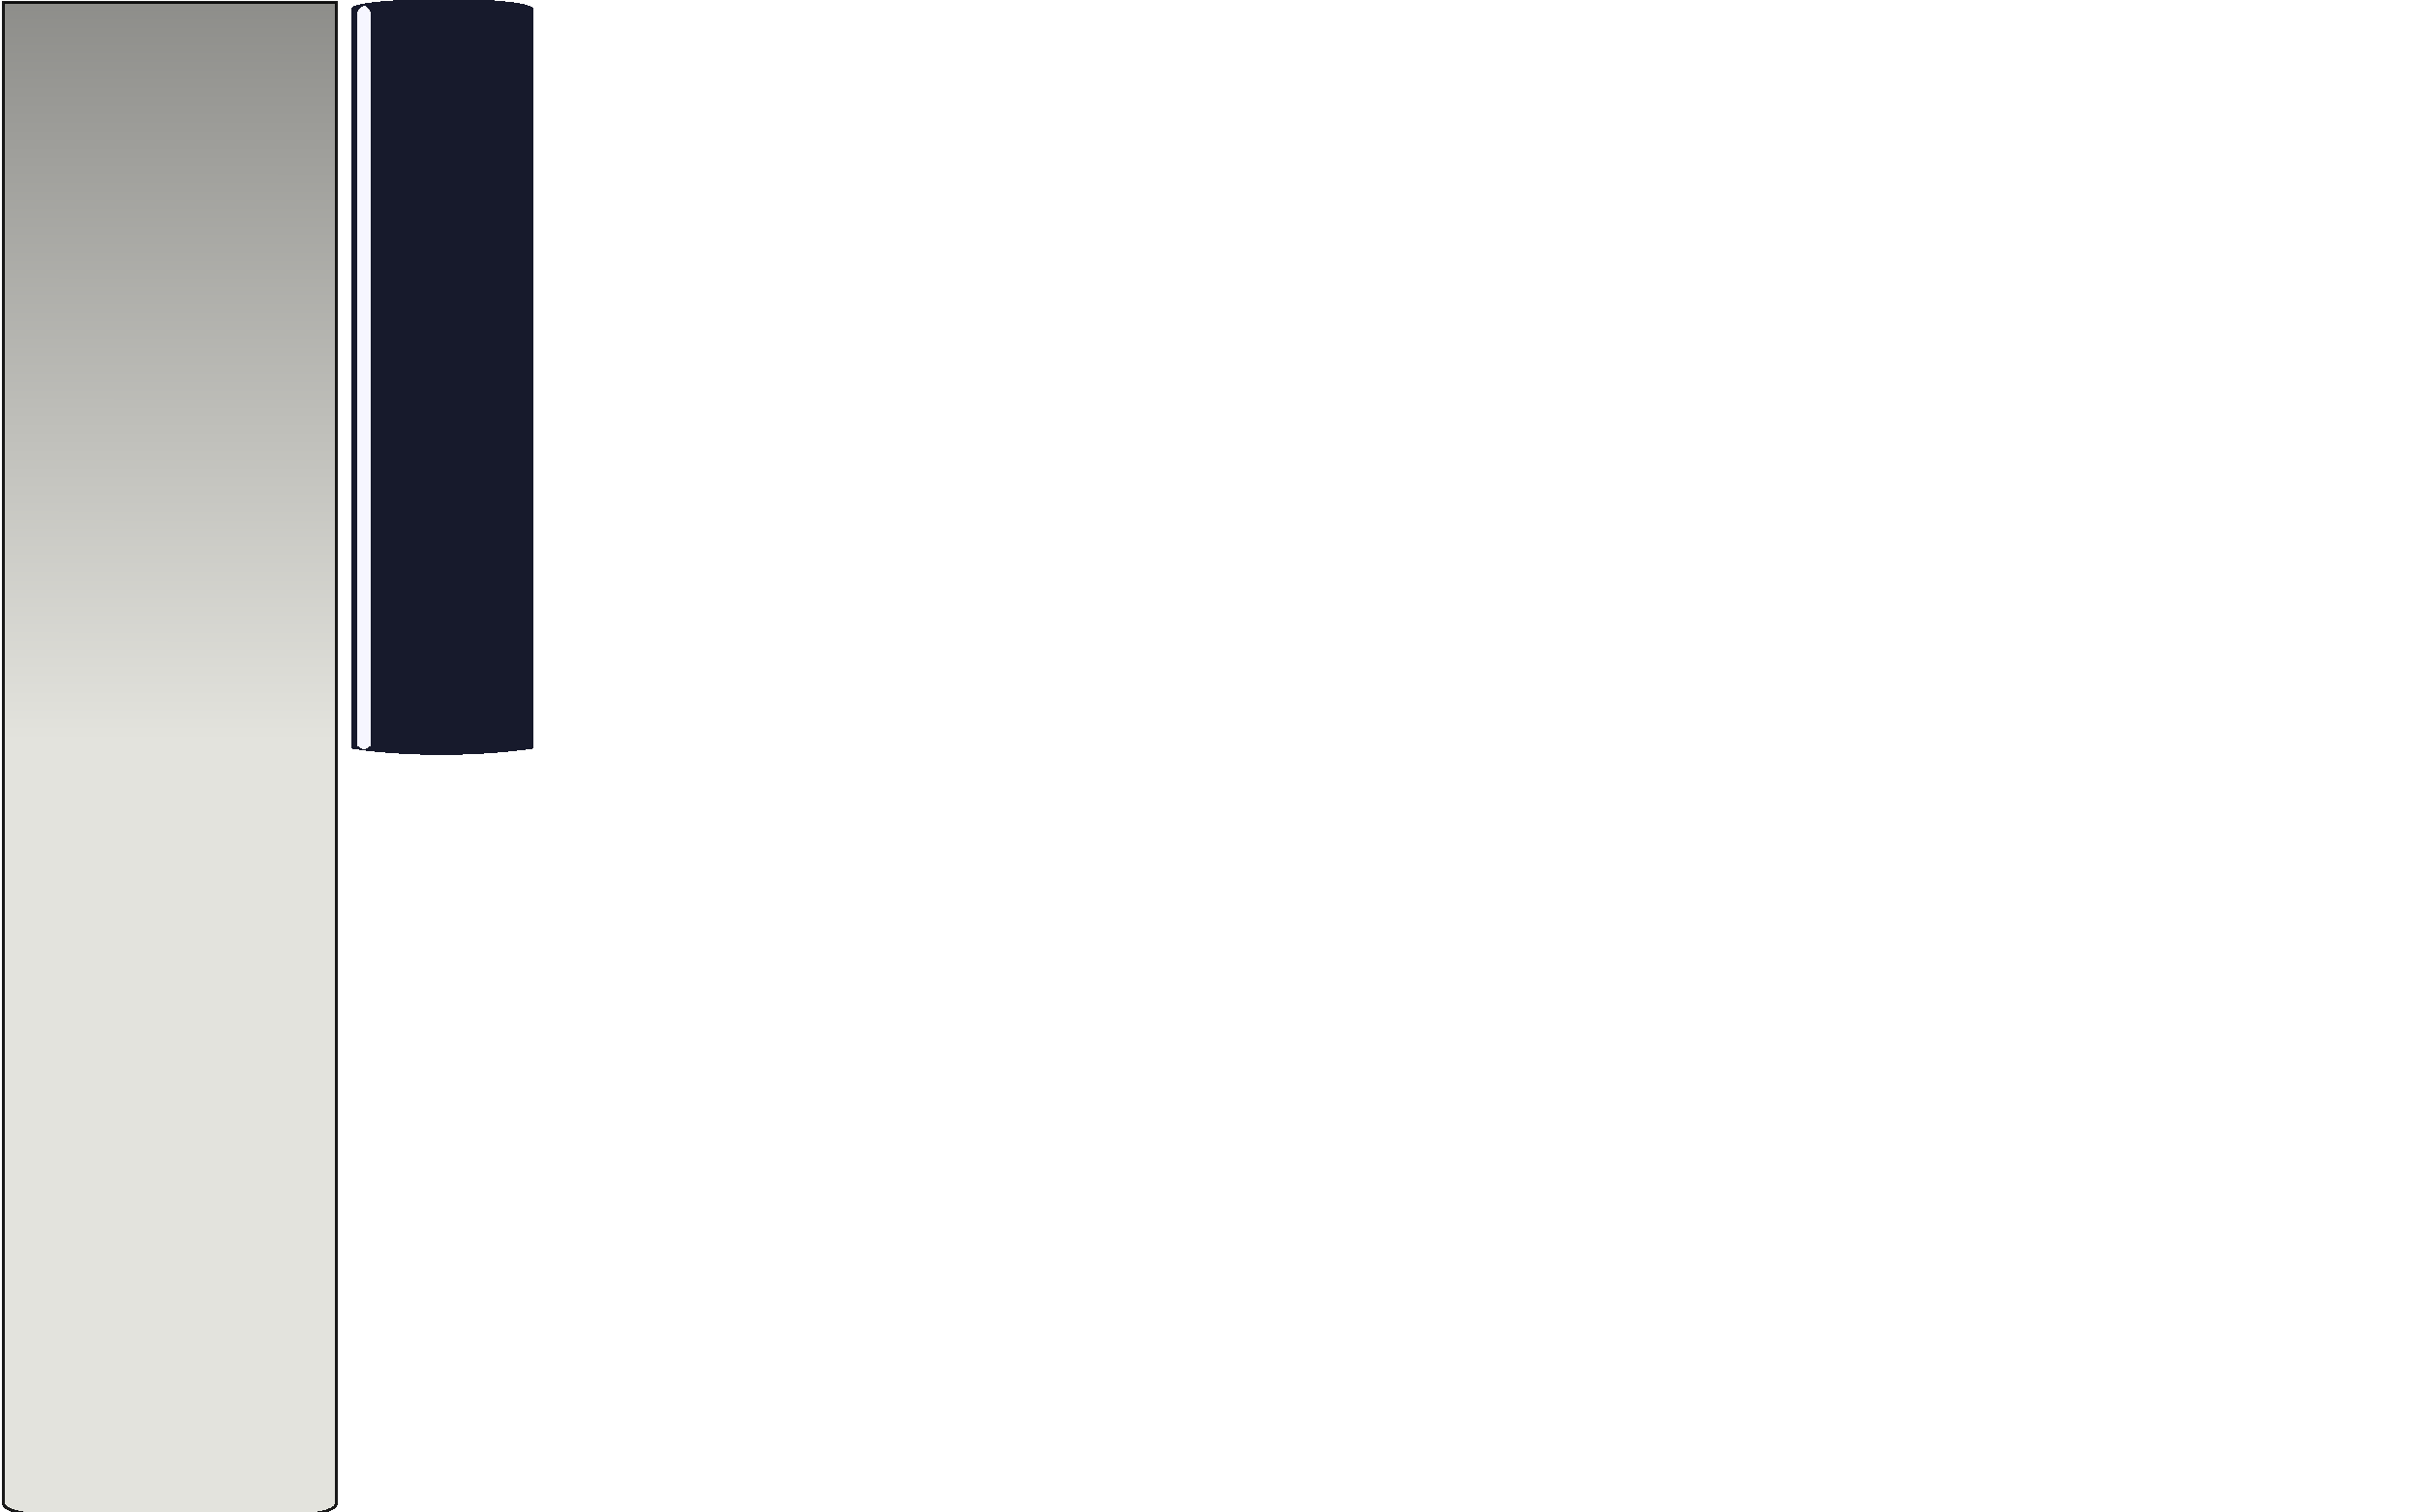 <?xml version="1.0" encoding="UTF-8" standalone="no"?>
<!-- Created with Inkscape (http://www.inkscape.org/) -->

<svg
   xmlns:osb="http://www.openswatchbook.org/uri/2009/osb"
   xmlns:dc="http://purl.org/dc/elements/1.1/"
   xmlns:cc="http://creativecommons.org/ns#"
   xmlns:rdf="http://www.w3.org/1999/02/22-rdf-syntax-ns#"
   xmlns:svg="http://www.w3.org/2000/svg"
   xmlns="http://www.w3.org/2000/svg"
   xmlns:xlink="http://www.w3.org/1999/xlink"
   xmlns:sodipodi="http://sodipodi.sourceforge.net/DTD/sodipodi-0.dtd"
   xmlns:inkscape="http://www.inkscape.org/namespaces/inkscape"
   sodipodi:docname="piano.svg"
   inkscape:version="0.91 r13725"
   version="1.1"
   id="svg2"
   viewBox="0 0 160 100"
   height="100"
   width="160"
   style="shape-rendering:crispEdges;enable-background:new">
  <sodipodi:namedview
     inkscape:snap-tangential="true"
     inkscape:snap-perpendicular="true"
     inkscape:snap-path-mask="true"
     inkscape:snap-path-clip="true"
     objecttolerance="10"
     gridtolerance="10"
     inkscape:window-maximized="1"
     inkscape:window-y="-8"
     inkscape:window-x="-8"
     inkscape:window-height="966"
     inkscape:window-width="1680"
     showguides="true"
     units="px"
     showgrid="true"
     inkscape:current-layer="layer4"
     inkscape:document-units="px"
     inkscape:cy="122.32427"
     inkscape:cx="-73.095555"
     inkscape:zoom="1.410678"
     inkscape:pageshadow="2"
     inkscape:pageopacity="0.0"
     borderopacity="1.0"
     bordercolor="#666666"
     pagecolor="#ffffff"
     id="base"
     borderlayer="true"
     fit-margin-top="0"
     fit-margin-left="0"
     fit-margin-right="0"
     fit-margin-bottom="0">
    <inkscape:grid
       enabled="false"
       id="grid8068"
       type="xygrid"
       originx="0.098"
       originy="0.098" />
  </sodipodi:namedview>
  <defs
     id="defs4">
    <linearGradient
       inkscape:collect="always"
       id="linearGradient24363">
      <stop
         style="stop-color:#e3e3dd;stop-opacity:1"
         offset="0"
         id="stop24365" />
      <stop
         style="stop-color:#111111;stop-opacity:1"
         offset="1"
         id="stop24367" />
    </linearGradient>
    <linearGradient
       id="linearGradient22162"
       osb:paint="gradient">
      <stop
         style="stop-color:#2d3256;stop-opacity:1;"
         offset="0"
         id="stop22164" />
      <stop
         style="stop-color:#2d3256;stop-opacity:0;"
         offset="1"
         id="stop22166" />
    </linearGradient>
    <marker
       inkscape:stockid="Arrow2Mend"
       orient="auto"
       refY="0"
       refX="0"
       id="Arrow2Mend"
       style="overflow:visible"
       inkscape:isstock="true">
      <path
         id="path20788"
         style="fill:#f9f9ff;fill-opacity:0.959;fill-rule:evenodd;stroke:none;stroke-width:0.625;stroke-linejoin:round;stroke-opacity:0.889"
         d="M 8.719,4.034 -2.207,0.016 8.719,-4.002 c -1.745,2.372 -1.735,5.617 -6e-7,8.035 z"
         transform="scale(-0.6,-0.6)"
         inkscape:connector-curvature="0" />
    </marker>
    <linearGradient
       id="linearGradient19871"
       osb:paint="solid">
      <stop
         style="stop-color:#000000;stop-opacity:1;"
         offset="0"
         id="stop19873" />
    </linearGradient>
    <linearGradient
       id="linearGradient15544-5"
       osb:paint="gradient">
      <stop
         style="stop-color:#2d3256;stop-opacity:1"
         offset="0"
         id="stop15624" />
      <stop
         style="stop-color:#2d3256;stop-opacity:0;"
         offset="1"
         id="stop15626" />
    </linearGradient>
    <linearGradient
       osb:paint="gradient"
       id="linearGradient15556">
      <stop
         id="stop15558"
         offset="0"
         style="stop-color:#ffffff;stop-opacity:1;" />
      <stop
         id="stop15560"
         offset="1"
         style="stop-color:#000000;stop-opacity:0;" />
    </linearGradient>
    <linearGradient
       osb:paint="gradient"
       id="linearGradient15544">
      <stop
         id="stop15546"
         offset="0"
         style="stop-color:#2d3256;stop-opacity:1" />
      <stop
         id="stop15548"
         offset="1"
         style="stop-color:#2d3256;stop-opacity:0;" />
    </linearGradient>
    <linearGradient
       osb:paint="gradient"
       id="linearGradient15536">
      <stop
         id="stop15538"
         offset="0"
         style="stop-color:#858585;stop-opacity:1;" />
      <stop
         id="stop15540"
         offset="1"
         style="stop-color:#ffcc00;stop-opacity:0;" />
    </linearGradient>
    <linearGradient
       osb:paint="gradient"
       id="linearGradient15520">
      <stop
         id="stop15522"
         offset="0"
         style="stop-color:#9082e4;stop-opacity:1;" />
      <stop
         id="stop15524"
         offset="1"
         style="stop-color:#9082e4;stop-opacity:0;" />
    </linearGradient>
    <marker
       inkscape:isstock="true"
       style="overflow:visible"
       id="StopL"
       refX="0"
       refY="0"
       orient="auto"
       inkscape:stockid="StopL">
      <path
         transform="scale(0.8,0.8)"
         style="fill:none;fill-opacity:0.75;fill-rule:evenodd;stroke:#000000;stroke-width:1pt;stroke-opacity:1"
         d="M 0,5.65 0,-5.65"
         id="path8841"
         inkscape:connector-curvature="0" />
    </marker>
    <marker
       inkscape:isstock="true"
       style="overflow:visible"
       id="Tail"
       refX="0"
       refY="0"
       orient="auto"
       inkscape:stockid="Tail">
      <g
         style="fill:#878bfc;fill-opacity:0.556;stroke:#ffffff;stroke-opacity:0.889"
         transform="scale(-1.2,-1.2)"
         id="g8708">
        <path
           style="fill:#878bfc;fill-opacity:0.556;fill-rule:evenodd;stroke:#ffffff;stroke-width:0.8;stroke-linecap:round;stroke-opacity:0.889"
           d="M -3.805,-3.959 0.544,0"
           id="path8710"
           inkscape:connector-curvature="0" />
        <path
           style="fill:#878bfc;fill-opacity:0.556;fill-rule:evenodd;stroke:#ffffff;stroke-width:0.8;stroke-linecap:round;stroke-opacity:0.889"
           d="M -1.287,-3.959 3.062,0"
           id="path8712"
           inkscape:connector-curvature="0" />
        <path
           style="fill:#878bfc;fill-opacity:0.556;fill-rule:evenodd;stroke:#ffffff;stroke-width:0.8;stroke-linecap:round;stroke-opacity:0.889"
           d="M 1.305,-3.959 5.654,0"
           id="path8714"
           inkscape:connector-curvature="0" />
        <path
           style="fill:#878bfc;fill-opacity:0.556;fill-rule:evenodd;stroke:#ffffff;stroke-width:0.8;stroke-linecap:round;stroke-opacity:0.889"
           d="M -3.805,4.178 0.544,0.22"
           id="path8716"
           inkscape:connector-curvature="0" />
        <path
           style="fill:#878bfc;fill-opacity:0.556;fill-rule:evenodd;stroke:#ffffff;stroke-width:0.8;stroke-linecap:round;stroke-opacity:0.889"
           d="M -1.287,4.178 3.062,0.22"
           id="path8718"
           inkscape:connector-curvature="0" />
        <path
           style="fill:#878bfc;fill-opacity:0.556;fill-rule:evenodd;stroke:#ffffff;stroke-width:0.8;stroke-linecap:round;stroke-opacity:0.889"
           d="M 1.305,4.178 5.654,0.22"
           id="path8720"
           inkscape:connector-curvature="0" />
      </g>
    </marker>
    <marker
       inkscape:isstock="true"
       style="overflow:visible"
       id="Arrow2Lstart"
       refX="0"
       refY="0"
       orient="auto"
       inkscape:stockid="Arrow2Lstart">
      <path
         transform="matrix(1.1,0,0,1.1,1.1,0)"
         d="M 8.719,4.034 -2.207,0.016 8.719,-4.002 c -1.745,2.372 -1.735,5.617 -6e-7,8.035 z"
         style="fill:#878bfc;fill-opacity:0.556;fill-rule:evenodd;stroke:#ffffff;stroke-width:0.625;stroke-linejoin:round;stroke-opacity:0.889"
         id="path8690"
         inkscape:connector-curvature="0" />
    </marker>
    <marker
       inkscape:isstock="true"
       style="overflow:visible"
       id="Arrow1Lstart"
       refX="0"
       refY="0"
       orient="auto"
       inkscape:stockid="Arrow1Lstart">
      <path
         transform="matrix(0.8,0,0,0.8,10,0)"
         style="fill:#000000;fill-opacity:1;fill-rule:evenodd;stroke:#000000;stroke-width:1pt;stroke-opacity:1"
         d="M 0,0 5,-5 -12.5,0 5,5 0,0 Z"
         id="path8672"
         inkscape:connector-curvature="0" />
    </marker>
    <linearGradient
       osb:paint="gradient"
       id="linearGradient8600">
      <stop
         style="stop-color:#241c1c;stop-opacity:0.362"
         offset="0"
         id="stop8602" />
      <stop
         style="stop-color:#37234a;stop-opacity:0"
         offset="1"
         id="stop8604" />
    </linearGradient>
    <linearGradient
       osb:paint="solid"
       id="linearGradient13098">
      <stop
         id="stop13100"
         offset="0"
         style="stop-color:#42db40;stop-opacity:1;" />
    </linearGradient>
    <linearGradient
       osb:paint="solid"
       id="linearGradient13090">
      <stop
         id="stop13092"
         offset="0"
         style="stop-color:#42db40;stop-opacity:1;" />
    </linearGradient>
    <linearGradient
       osb:paint="solid"
       id="linearGradient11862">
      <stop
         id="stop11864"
         offset="0"
         style="stop-color:#ffffff;stop-opacity:1;" />
    </linearGradient>
    <linearGradient
       osb:paint="solid"
       id="linearGradient11854">
      <stop
         id="stop11856"
         offset="0"
         style="stop-color:#063221;stop-opacity:1;" />
    </linearGradient>
    <linearGradient
       osb:paint="solid"
       id="linearGradient11846">
      <stop
         id="stop11848"
         offset="0"
         style="stop-color:#585858;stop-opacity:1;" />
    </linearGradient>
    <linearGradient
       osb:paint="solid"
       id="linearGradient10238">
      <stop
         id="stop10240"
         offset="0"
         style="stop-color:#000000;stop-opacity:1;" />
    </linearGradient>
    <filter
       height="1.062"
       y="-0.031"
       width="3.273"
       x="-1.137"
       id="filter6865"
       style="color-interpolation-filters:sRGB"
       inkscape:collect="always">
      <feGaussianBlur
         id="feGaussianBlur6867"
         stdDeviation="0.653"
         inkscape:collect="always" />
    </filter>
    <pattern
       id="pattern6887"
       patternTransform="translate(6.739,-2.215)"
       height="53.96"
       width="3.633"
       patternUnits="userSpaceOnUse">
      <rect
         transform="matrix(0.805,0,0,1,1.295,1.679)"
         style="opacity:0.886;fill:#e7e8d5;fill-opacity:1;fill-rule:nonzero;stroke:none;stroke-width:8.393;stroke-miterlimit:4;stroke-dasharray:none;stroke-opacity:0.316;filter:url(#filter6865)"
         id="rect6869"
         width="1.378"
         height="50.827"
         x="-0.041"
         y="-0.113"
         clip-path="none" />
    </pattern>
    <filter
       inkscape:label="Lighting"
       inkscape:menu="Bumps"
       inkscape:menu-tooltip="Specular emboss effect"
       style="color-interpolation-filters:sRGB"
       id="filter21085">
      <feColorMatrix
         in="SourceGraphic"
         type="luminanceToAlpha"
         result="result2"
         id="feColorMatrix21087" />
      <feSpecularLighting
         result="result10"
         specularExponent="15"
         surfaceScale="-15"
         specularConstant="1"
         id="feSpecularLighting21089">
        <feDistantLight
           azimuth="225"
           elevation="25"
           id="feDistantLight21091" />
      </feSpecularLighting>
      <feComposite
         in2="SourceGraphic"
         k3="1"
         k2="1"
         operator="arithmetic"
         result="result9"
         in="result10"
         id="feComposite21093"
         k1="0"
         k4="0" />
      <feComposite
         in="result9"
         operator="in"
         result="fbSourceGraphic"
         in2="SourceGraphic"
         id="feComposite21095" />
      <feColorMatrix
         result="fbSourceGraphicAlpha"
         in="fbSourceGraphic"
         values="0 0 0 -1 0 0 0 0 -1 0 0 0 0 -1 0 0 0 0 1 0"
         id="feColorMatrix21103" />
      <feColorMatrix
         id="feColorMatrix21105"
         in="fbSourceGraphic"
         type="luminanceToAlpha"
         result="result2" />
      <feSpecularLighting
         id="feSpecularLighting21107"
         result="result10"
         specularExponent="15"
         surfaceScale="-15"
         specularConstant="1">
        <feDistantLight
           id="feDistantLight21109"
           azimuth="225"
           elevation="25" />
      </feSpecularLighting>
      <feComposite
         id="feComposite21111"
         in2="fbSourceGraphic"
         k3="1"
         k2="1"
         operator="arithmetic"
         result="result9"
         in="result10"
         k1="0"
         k4="0" />
      <feComposite
         id="feComposite21113"
         in2="fbSourceGraphic"
         in="result9"
         operator="in"
         result="fbSourceGraphic" />
      <feColorMatrix
         result="fbSourceGraphicAlpha"
         in="fbSourceGraphic"
         values="0 0 0 -1 0 0 0 0 -1 0 0 0 0 -1 0 0 0 0 1 0"
         id="feColorMatrix21121" />
      <feComponentTransfer
         id="feComponentTransfer21123"
         result="fbSourceGraphic">
        <feFuncR
           id="feFuncR21125"
           type="gamma"
           amplitude="17.71"
           exponent="1.61"
           offset="0.45" />
        <feFuncG
           id="feFuncG21127"
           type="gamma"
           amplitude="17.71"
           exponent="1.61"
           offset="0.45" />
        <feFuncB
           id="feFuncB21129"
           type="gamma"
           amplitude="17.71"
           exponent="1.61"
           offset="0.45" />
      </feComponentTransfer>
      <feColorMatrix
         result="fbSourceGraphicAlpha"
         in="fbSourceGraphic"
         values="0 0 0 -1 0 0 0 0 -1 0 0 0 0 -1 0 0 0 0 1 0"
         id="feColorMatrix21137" />
      <feComponentTransfer
         id="feComponentTransfer21139"
         result="fbSourceGraphic">
        <feFuncR
           id="feFuncR21141"
           type="gamma"
           amplitude="17.71"
           exponent="5.625"
           offset="0.45" />
        <feFuncG
           id="feFuncG21143"
           type="gamma"
           amplitude="17.71"
           exponent="5.625"
           offset="0.45" />
        <feFuncB
           id="feFuncB21145"
           type="gamma"
           amplitude="17.71"
           exponent="5.625"
           offset="0.45" />
      </feComponentTransfer>
      <feColorMatrix
         result="fbSourceGraphicAlpha"
         in="fbSourceGraphic"
         values="0 0 0 -1 0 0 0 0 -1 0 0 0 0 -1 0 0 0 0 1 0"
         id="feColorMatrix21153" />
      <feComponentTransfer
         id="feComponentTransfer21155"
         result="fbSourceGraphic">
        <feFuncR
           id="feFuncR21157"
           type="gamma"
           amplitude="17.71"
           exponent="11.979"
           offset="0.45" />
        <feFuncG
           id="feFuncG21159"
           type="gamma"
           amplitude="17.71"
           exponent="11.979"
           offset="0.45" />
        <feFuncB
           id="feFuncB21161"
           type="gamma"
           amplitude="17.71"
           exponent="11.979"
           offset="0.45" />
      </feComponentTransfer>
      <feColorMatrix
         result="fbSourceGraphicAlpha"
         in="fbSourceGraphic"
         values="0 0 0 -1 0 0 0 0 -1 0 0 0 0 -1 0 0 0 0 1 0"
         id="feColorMatrix21169" />
      <feComponentTransfer
         id="feComponentTransfer21171"
         result="fbSourceGraphic">
        <feFuncR
           id="feFuncR21173"
           type="gamma"
           amplitude="17.71"
           exponent="16.354"
           offset="0.45" />
        <feFuncG
           id="feFuncG21175"
           type="gamma"
           amplitude="17.71"
           exponent="16.354"
           offset="0.45" />
        <feFuncB
           id="feFuncB21177"
           type="gamma"
           amplitude="17.71"
           exponent="16.354"
           offset="0.45" />
      </feComponentTransfer>
      <feColorMatrix
         result="fbSourceGraphicAlpha"
         in="fbSourceGraphic"
         values="0 0 0 -1 0 0 0 0 -1 0 0 0 0 -1 0 0 0 0 1 0"
         id="feColorMatrix21185" />
      <feComponentTransfer
         id="feComponentTransfer21187"
         result="fbSourceGraphic">
        <feFuncR
           id="feFuncR21189"
           type="gamma"
           amplitude="17.71"
           exponent="16.35"
           offset="0.45" />
        <feFuncG
           id="feFuncG21191"
           type="gamma"
           amplitude="17.71"
           exponent="16.35"
           offset="0.45" />
        <feFuncB
           id="feFuncB21193"
           type="gamma"
           amplitude="17.71"
           exponent="16.35"
           offset="0.45" />
      </feComponentTransfer>
      <feColorMatrix
         result="fbSourceGraphicAlpha"
         in="fbSourceGraphic"
         values="0 0 0 -1 0 0 0 0 -1 0 0 0 0 -1 0 0 0 0 1 0"
         id="feColorMatrix21201" />
      <feComponentTransfer
         id="feComponentTransfer21203"
         result="fbSourceGraphic">
        <feFuncR
           id="feFuncR21205"
           type="gamma"
           amplitude="17.71"
           exponent="16.35"
           offset="-0.526" />
        <feFuncG
           id="feFuncG21207"
           type="gamma"
           amplitude="17.71"
           exponent="16.35"
           offset="-0.526" />
        <feFuncB
           id="feFuncB21209"
           type="gamma"
           amplitude="17.71"
           exponent="16.35"
           offset="-0.526" />
      </feComponentTransfer>
      <feColorMatrix
         result="fbSourceGraphicAlpha"
         in="fbSourceGraphic"
         values="0 0 0 -1 0 0 0 0 -1 0 0 0 0 -1 0 0 0 0 1 0"
         id="feColorMatrix21217" />
      <feComponentTransfer
         id="feComponentTransfer21219"
         result="fbSourceGraphic">
        <feFuncR
           id="feFuncR21221"
           type="gamma"
           amplitude="17.71"
           exponent="16.35"
           offset="-0.807" />
        <feFuncG
           id="feFuncG21223"
           type="gamma"
           amplitude="17.71"
           exponent="16.35"
           offset="-0.807" />
        <feFuncB
           id="feFuncB21225"
           type="gamma"
           amplitude="17.71"
           exponent="16.35"
           offset="-0.807" />
      </feComponentTransfer>
      <feColorMatrix
         result="fbSourceGraphicAlpha"
         in="fbSourceGraphic"
         values="0 0 0 -1 0 0 0 0 -1 0 0 0 0 -1 0 0 0 0 1 0"
         id="feColorMatrix21233" />
      <feComponentTransfer
         id="feComponentTransfer21235"
         result="fbSourceGraphic">
        <feFuncR
           id="feFuncR21237"
           type="gamma"
           amplitude="17.71"
           exponent="16.35"
           offset="-0.026" />
        <feFuncG
           id="feFuncG21239"
           type="gamma"
           amplitude="17.71"
           exponent="16.35"
           offset="-0.026" />
        <feFuncB
           id="feFuncB21241"
           type="gamma"
           amplitude="17.71"
           exponent="16.35"
           offset="-0.026" />
      </feComponentTransfer>
      <feColorMatrix
         result="fbSourceGraphicAlpha"
         in="fbSourceGraphic"
         values="0 0 0 -1 0 0 0 0 -1 0 0 0 0 -1 0 0 0 0 1 0"
         id="feColorMatrix21249" />
      <feComponentTransfer
         id="feComponentTransfer21251"
         result="fbSourceGraphic">
        <feFuncR
           id="feFuncR21253"
           type="gamma"
           amplitude="17.71"
           exponent="16.35"
           offset="0.104" />
        <feFuncG
           id="feFuncG21255"
           type="gamma"
           amplitude="17.71"
           exponent="16.35"
           offset="0.104" />
        <feFuncB
           id="feFuncB21257"
           type="gamma"
           amplitude="17.71"
           exponent="16.35"
           offset="0.104" />
      </feComponentTransfer>
      <feColorMatrix
         result="fbSourceGraphicAlpha"
         in="fbSourceGraphic"
         values="0 0 0 -1 0 0 0 0 -1 0 0 0 0 -1 0 0 0 0 1 0"
         id="feColorMatrix21265" />
      <feComponentTransfer
         id="feComponentTransfer21267"
         result="fbSourceGraphic">
        <feFuncR
           id="feFuncR21269"
           type="gamma"
           amplitude="17.71"
           exponent="16.35"
           offset="-0.047" />
        <feFuncG
           id="feFuncG21271"
           type="gamma"
           amplitude="17.71"
           exponent="16.35"
           offset="-0.047" />
        <feFuncB
           id="feFuncB21273"
           type="gamma"
           amplitude="17.71"
           exponent="16.35"
           offset="-0.047" />
      </feComponentTransfer>
      <feColorMatrix
         result="fbSourceGraphicAlpha"
         in="fbSourceGraphic"
         values="0 0 0 -1 0 0 0 0 -1 0 0 0 0 -1 0 0 0 0 1 0"
         id="feColorMatrix21281" />
      <feComponentTransfer
         id="feComponentTransfer21283"
         result="fbSourceGraphic">
        <feFuncR
           id="feFuncR21285"
           type="gamma"
           amplitude="17.71"
           exponent="16.35"
           offset="-0.156" />
        <feFuncG
           id="feFuncG21287"
           type="gamma"
           amplitude="17.71"
           exponent="16.35"
           offset="-0.156" />
        <feFuncB
           id="feFuncB21289"
           type="gamma"
           amplitude="17.71"
           exponent="16.35"
           offset="-0.156" />
      </feComponentTransfer>
      <feColorMatrix
         result="fbSourceGraphicAlpha"
         in="fbSourceGraphic"
         values="0 0 0 -1 0 0 0 0 -1 0 0 0 0 -1 0 0 0 0 1 0"
         id="feColorMatrix21297" />
      <feComponentTransfer
         id="feComponentTransfer21299"
         result="fbSourceGraphic">
        <feFuncR
           id="feFuncR21301"
           type="gamma"
           amplitude="17.71"
           exponent="16.35"
           offset="-0.036" />
        <feFuncG
           id="feFuncG21303"
           type="gamma"
           amplitude="17.71"
           exponent="16.35"
           offset="-0.036" />
        <feFuncB
           id="feFuncB21305"
           type="gamma"
           amplitude="17.71"
           exponent="16.35"
           offset="-0.036" />
      </feComponentTransfer>
      <feColorMatrix
         result="fbSourceGraphicAlpha"
         in="fbSourceGraphic"
         values="0 0 0 -1 0 0 0 0 -1 0 0 0 0 -1 0 0 0 0 1 0"
         id="feColorMatrix21313" />
      <feComponentTransfer
         id="feComponentTransfer21315"
         result="fbSourceGraphic">
        <feFuncR
           id="feFuncR21317"
           type="gamma"
           amplitude="17.71"
           exponent="1.354"
           offset="-0.04" />
        <feFuncG
           id="feFuncG21319"
           type="gamma"
           amplitude="17.71"
           exponent="1.354"
           offset="-0.04" />
        <feFuncB
           id="feFuncB21321"
           type="gamma"
           amplitude="17.71"
           exponent="1.354"
           offset="-0.04" />
      </feComponentTransfer>
      <feColorMatrix
         result="fbSourceGraphicAlpha"
         in="fbSourceGraphic"
         values="0 0 0 -1 0 0 0 0 -1 0 0 0 0 -1 0 0 0 0 1 0"
         id="feColorMatrix21329" />
      <feComponentTransfer
         id="feComponentTransfer21331"
         result="fbSourceGraphic">
        <feFuncR
           id="feFuncR21333"
           type="gamma"
           amplitude="17.71"
           exponent="1.35"
           offset="-0.04" />
        <feFuncG
           id="feFuncG21335"
           type="gamma"
           amplitude="17.71"
           exponent="1.35"
           offset="-0.04" />
        <feFuncB
           id="feFuncB21337"
           type="gamma"
           amplitude="17.71"
           exponent="1.35"
           offset="-0.04" />
      </feComponentTransfer>
      <feColorMatrix
         result="fbSourceGraphicAlpha"
         in="fbSourceGraphic"
         values="0 0 0 -1 0 0 0 0 -1 0 0 0 0 -1 0 0 0 0 1 0"
         id="feColorMatrix21345" />
      <feComponentTransfer
         id="feComponentTransfer21347"
         result="component">
        <feFuncR
           id="feFuncR21349"
           type="gamma"
           amplitude="1.927"
           exponent="1.35"
           offset="-0.04" />
        <feFuncG
           id="feFuncG21351"
           type="gamma"
           amplitude="1.927"
           exponent="1.35"
           offset="-0.04" />
        <feFuncB
           id="feFuncB21353"
           type="gamma"
           amplitude="1.927"
           exponent="1.35"
           offset="-0.04" />
      </feComponentTransfer>
    </filter>
    <linearGradient
       gradientTransform="translate(-51.856,0.085)"
       inkscape:collect="always"
       xlink:href="#linearGradient24363"
       id="linearGradient24369-8"
       x1="54.229"
       y1="1.997"
       x2="54.229"
       y2="-1.724"
       gradientUnits="userSpaceOnUse" />
    <linearGradient
       gradientTransform="translate(-51.856,0.085)"
       inkscape:collect="always"
       xlink:href="#linearGradient24363"
       id="linearGradient5170-5"
       gradientUnits="userSpaceOnUse"
       x1="54.406"
       y1="3.77"
       x2="54.229"
       y2="-9.699" />
    <filter
       inkscape:collect="always"
       style="color-interpolation-filters:sRGB"
       id="filter6898"
       x="-0.53"
       width="2.059"
       y="-0.006"
       height="1.012">
      <feGaussianBlur
         inkscape:collect="always"
         stdDeviation="0.126"
         id="feGaussianBlur6900" />
    </filter>
    <filter
       x="-0.25"
       width="1.5"
       y="-0.25"
       height="1.5"
       inkscape:menu="Non realistic 3D shaders"
       inkscape:menu-tooltip="Satiny metal surface effect"
       inkscape:label="Brushed Metal"
       style="color-interpolation-filters:sRGB"
       id="filter17530">
      <feGaussianBlur
         in="SourceGraphic"
         stdDeviation="5"
         result="result8"
         id="feGaussianBlur17532" />
      <feComposite
         in2="result8"
         operator="xor"
         result="result19"
         id="feComposite17534" />
      <feComposite
         k2="1"
         operator="arithmetic"
         result="result17"
         in2="result8"
         id="feComposite17536"
         k1="0"
         k3="0"
         k4="0" />
      <feOffset
         result="result18"
         in="result8"
         id="feOffset17538" />
      <feDisplacementMap
         in2="result17"
         in="result18"
         xChannelSelector="A"
         yChannelSelector="A"
         scale="100"
         result="result4"
         id="feDisplacementMap17540" />
      <feComposite
         in2="result4"
         result="result2"
         operator="arithmetic"
         in="SourceGraphic"
         k1="0"
         k3="1"
         id="feComposite17542"
         k2="0"
         k4="0" />
      <feComposite
         in2="SourceGraphic"
         result="fbSourceGraphic"
         in="result2"
         operator="in"
         id="feComposite17544" />
      <feComposite
         in2="SourceGraphic"
         operator="in"
         result="result15"
         id="feComposite17546" />
      <feComposite
         result="result16"
         in2="SourceGraphic"
         operator="in"
         in="result15"
         id="feComposite17548" />
    </filter>
    <linearGradient
       inkscape:collect="always"
       xlink:href="#linearGradient24363"
       id="linearGradient4760"
       gradientUnits="userSpaceOnUse"
       gradientTransform="matrix(3.866,0,0,1.001,-200.537,0.213)"
       x1="54.255"
       y1="48.806"
       x2="54.489"
       y2="-71.045" />
  </defs>
  <g
     inkscape:label="bg"
     id="layer2"
     inkscape:groupmode="layer"
     style="display:inline"
     transform="translate(0.098,-0.098)"
     sodipodi:insensitive="true">
    <rect
       y="0"
       x="0"
       height="100"
       width="160.25"
       id="rect8073"
       style="opacity:1;fill:#000000;fill-opacity:0;stroke:none" />
  </g>
  <g
     style="display:inline;opacity:1"
     inkscape:label="Layer 3"
     id="layer4"
     inkscape:groupmode="layer"
     transform="translate(0.098,-0.098)">
    <path
       style="opacity:1;fill:url(#linearGradient4760);fill-opacity:1;stroke:#010101;stroke-width:0.197;stroke-miterlimit:4;stroke-dasharray:none;stroke-opacity:0.895"
       d="m 0.132,0.254 0,99.256 c 0,0.41 1.277,0.741 2.862,0.741 l 16.4,0 c 1.585,0 2.738,-0.331 2.738,-0.741 0,-13.21 0,-40.647 0,-50.253 0,-10.224 0,-44.415 0,-49.006 -3.948,0 -16.382,0.003 -22,0.003 z"
       id="key_cf"
       inkscape:connector-curvature="0"
       inkscape:transform-center-x="80.700454"
       inkscape:transform-center-y="-2.5080529"
       sodipodi:nodetypes="cssscccc">
      <title
         id="title56047">key_cf</title>
    </path>
    <a
       id="a4764"
       transform="translate(113.644,2.5406055e-6)">
      <use
         height="100%"
         width="100%"
         transform="translate(-0.23,-115.153)"
         id="use4353"
         inkscape:transform-center-y="-2.5058975"
         inkscape:transform-center-x="80.700454"
         xlink:href="#key_cf"
         y="0"
         x="0" />
    </a>
    <use
       x="0"
       y="0"
       xlink:href="#a4764"
       id="use4770"
       width="100%"
       height="100%"
       transform="translate(-22.674,0)" />
    <use
       x="0"
       y="0"
       xlink:href="#use4770"
       id="use4772"
       width="100%"
       height="100%"
       transform="translate(45.348,0)" />
    <use
       x="0"
       y="0"
       xlink:href="#use4772"
       id="use4774"
       width="100%"
       height="100%"
       transform="translate(-113.37,0)" />
    <use
       x="0"
       y="0"
       xlink:href="#use4774"
       id="use4776"
       width="100%"
       height="100%"
       transform="translate(-22.674,0)" />
    <use
       x="0"
       y="0"
       xlink:href="#use4776"
       id="use4778"
       width="100%"
       height="100%"
       transform="translate(68.022,0)" />
    <use
       x="0"
       y="0"
       xlink:href="#use4778"
       id="use4780"
       width="100%"
       height="100%"
       transform="translate(-22.674,0)" />
  </g>
  <g
     inkscape:groupmode="layer"
     id="layer5"
     inkscape:label="Layer 4"
     style="display:inline;opacity:1"
     transform="translate(0.098,-0.098)"
     sodipodi:insensitive="true">
    <g
       id="key_black"
       transform="matrix(3.818,0,0,1.003,4.946,0.086)">
      <title
         id="title56064">key_black</title>
      <path
         id="path56043"
         d="m 7.91,49.363 c -1.015,0.56 -2.253,0.532 -3.143,0 l 0,-48.848 c 0.153,-0.698 2.852,-0.839 3.143,0 z"
         style="display:inline;opacity:1;fill:#171a2c;fill-opacity:1;stroke:none;stroke-width:0.989;stroke-opacity:1"
         inkscape:connector-curvature="0"
         sodipodi:nodetypes="ccccc">
        <title
           id="title56057">key_black</title>
      </path>
      <path
         style="display:inline;opacity:1;fill:#f6f6ff;fill-opacity:1;stroke:none;stroke-width:0.989;stroke-opacity:1;filter:url(#filter6898)"
         d="m 74.639,0.083 c -0.159,0.098 -0.282,0.248 -0.302,0.454 l 0,48.935 c 0.085,0.116 0.179,0.203 0.277,0.27 0.1,-0.067 0.199,-0.153 0.292,-0.27 l 0,-48.935 C 74.873,0.324 74.772,0.177 74.639,0.083 Z"
         id="path56045"
         inkscape:connector-curvature="0"
         transform="matrix(0.395,0,0,0.988,-24.493,0.297)" />
    </g>
    <use
       x="0"
       y="0"
       xlink:href="#key_black"
       id="use4355"
       transform="translate(-6.741,-115.789)"
       width="100%"
       height="100%" />
    <use
       x="0"
       y="0"
       xlink:href="#key_black"
       id="use4357"
       transform="translate(16.259,-115.789)"
       width="100%"
       height="100%" />
    <use
       x="0"
       y="0"
       xlink:href="#use4357"
       id="use4367"
       transform="translate(23,0)"
       width="100%"
       height="100%" />
    <use
       x="0"
       y="0"
       xlink:href="#use4357"
       id="use4782"
       transform="translate(67.419,0)"
       width="100%"
       height="100%" />
    <use
       x="0"
       y="0"
       xlink:href="#use4367"
       id="use4784"
       transform="translate(67.419,0)"
       width="100%"
       height="100%" />
  </g>
</svg>
